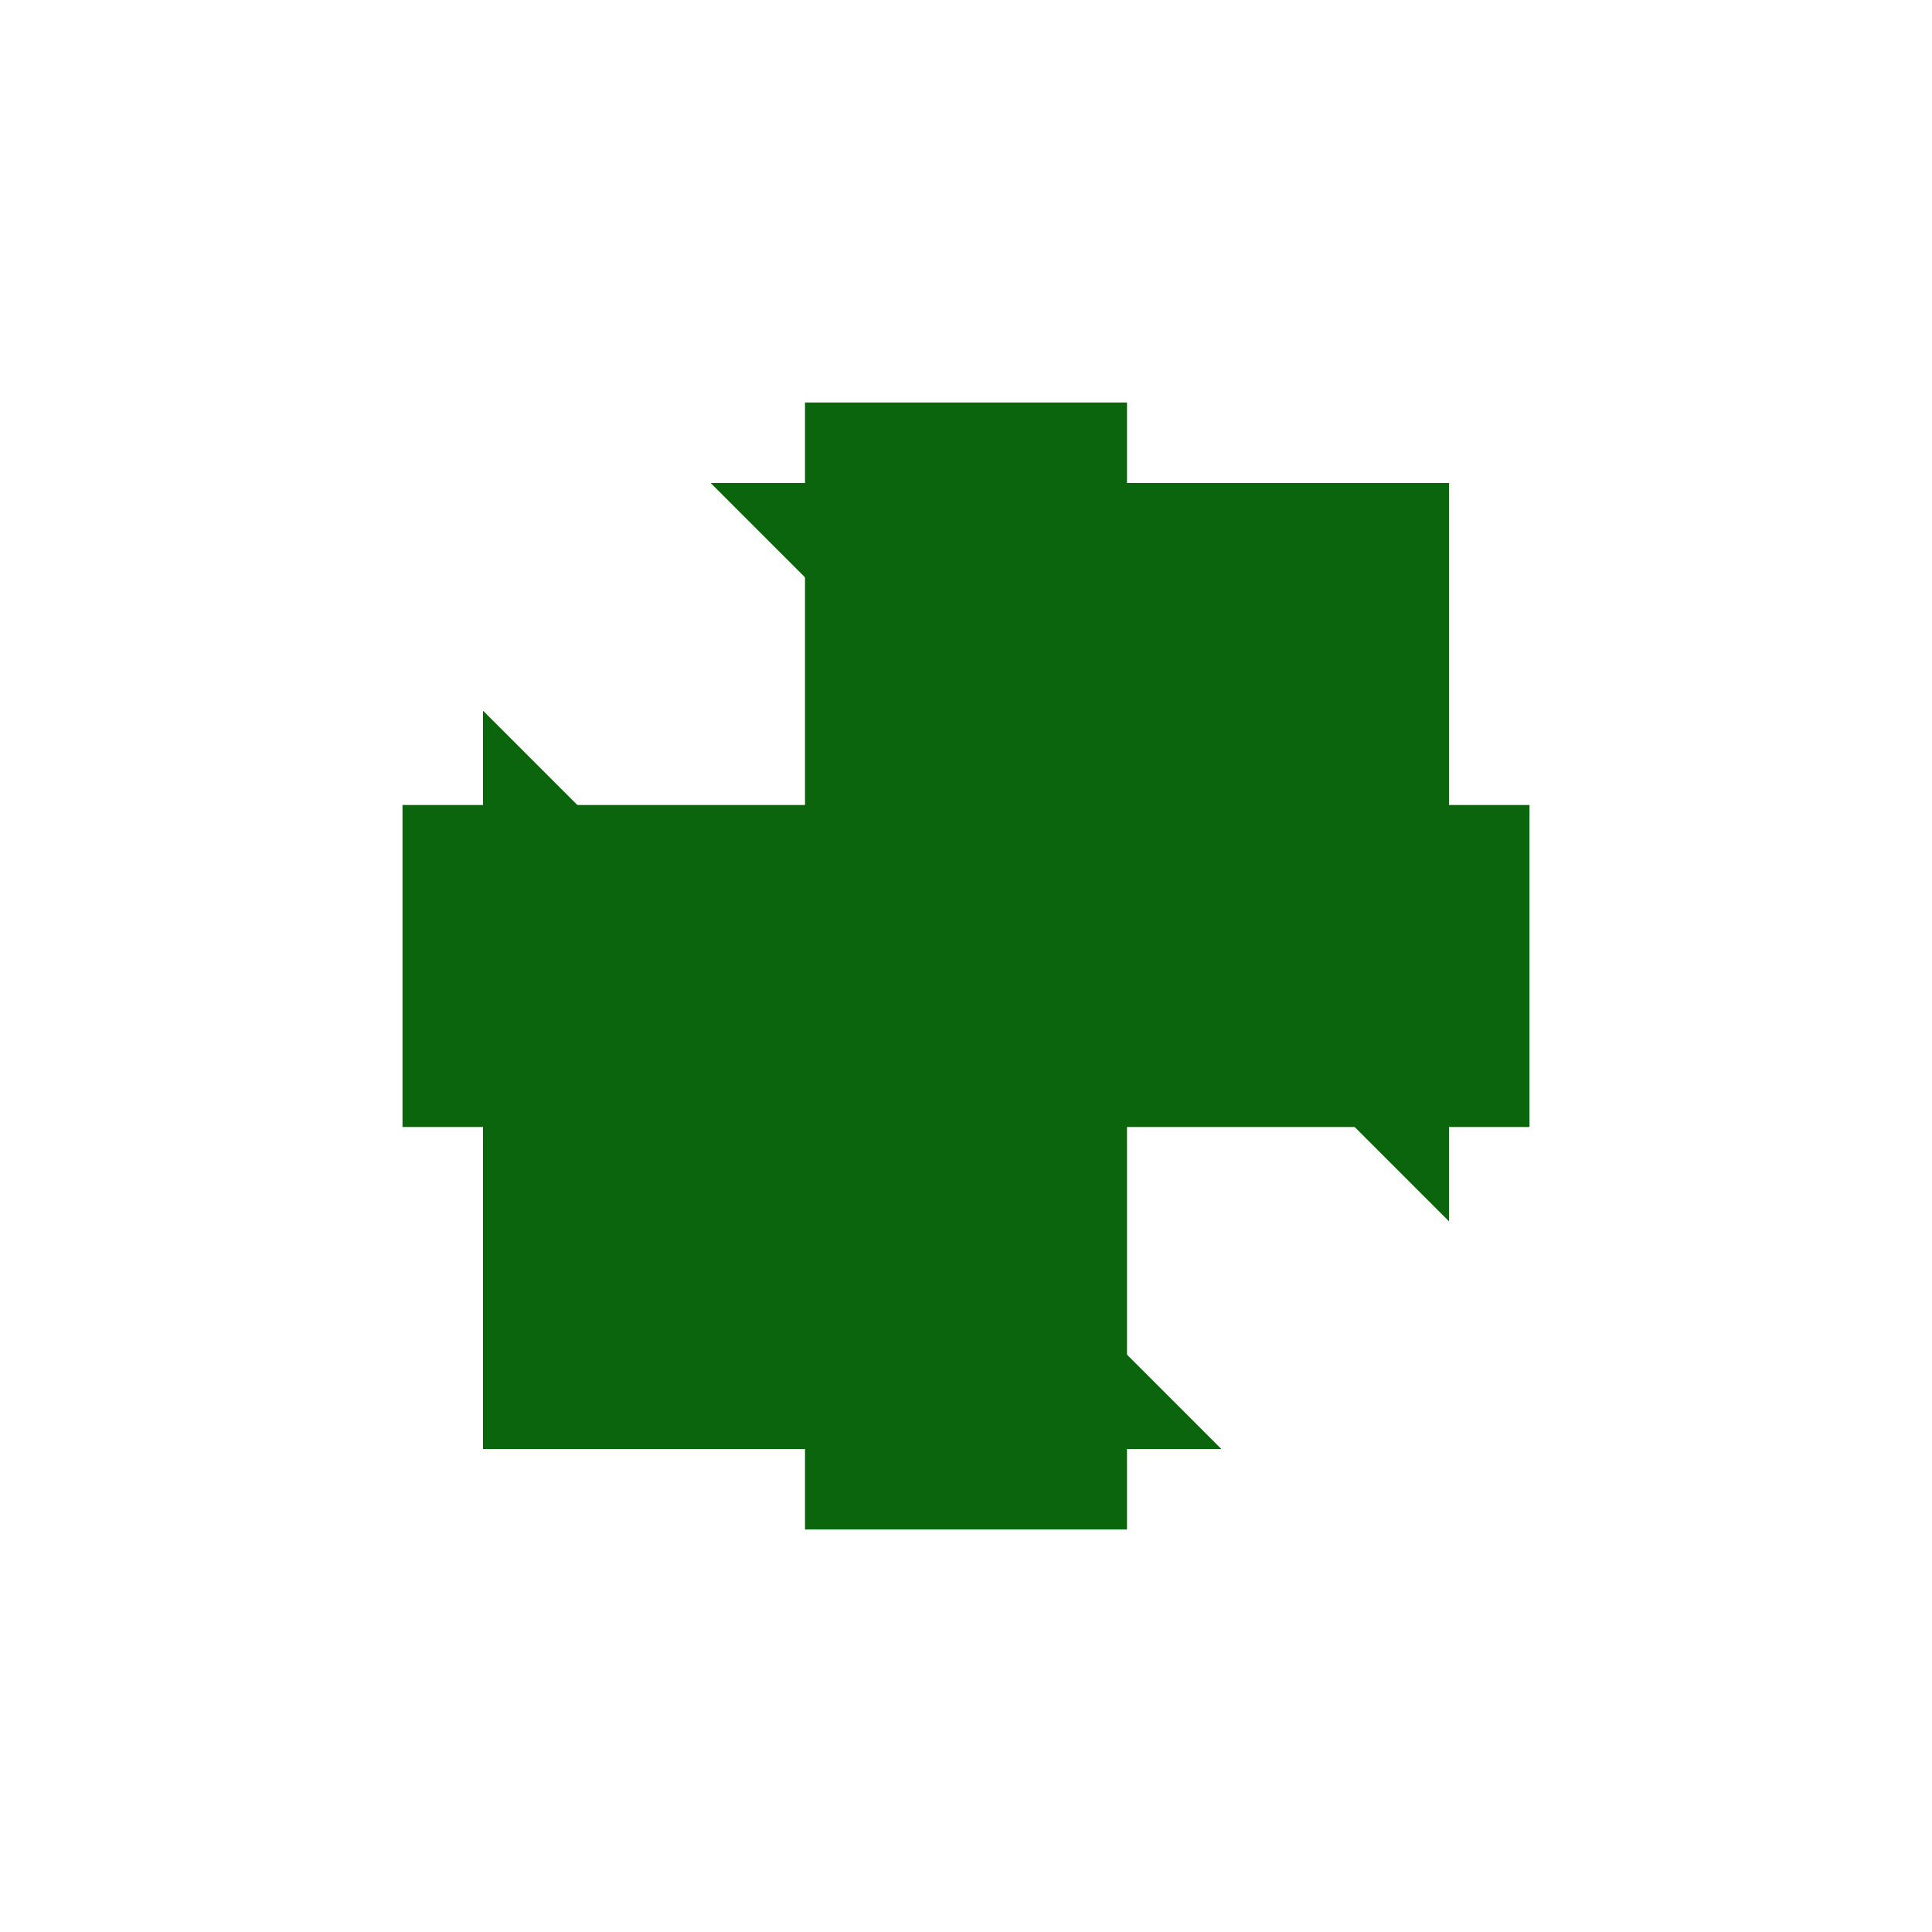 <?xml version="1.0" encoding="UTF-8" standalone="no"?>
<svg id="svg2" xmlns:rdf="http://www.w3.org/1999/02/22-rdf-syntax-ns#" xmlns="http://www.w3.org/2000/svg" viewBox="0 0 12 12" height="12" width="12" version="1.1" xmlns:cc="http://creativecommons.org/ns#" xmlns:dc="http://purl.org/dc/elements/1.1/">
 <circle id="path3344" fill-rule="evenodd" cx="6" stroke="#0b650d" cy="-6" r="5.491" stroke-width="1.017" fill="#30c45a"/>
 <path id="rect4192" fill="#0b650d" d="m5 2.5v2.5h-2.5v2h2.5v2.5h2v-2.5h2.5v-2h-2.5v-2.5h-2z"/>
 <path id="rect4216" d="m4.414 3 4.586 4.586v-4.586h-4.586zm-1.414 1.414v4.586h4.586l-4.586-4.586z" stroke-width="0" fill="#0b650d"/>
</svg>
